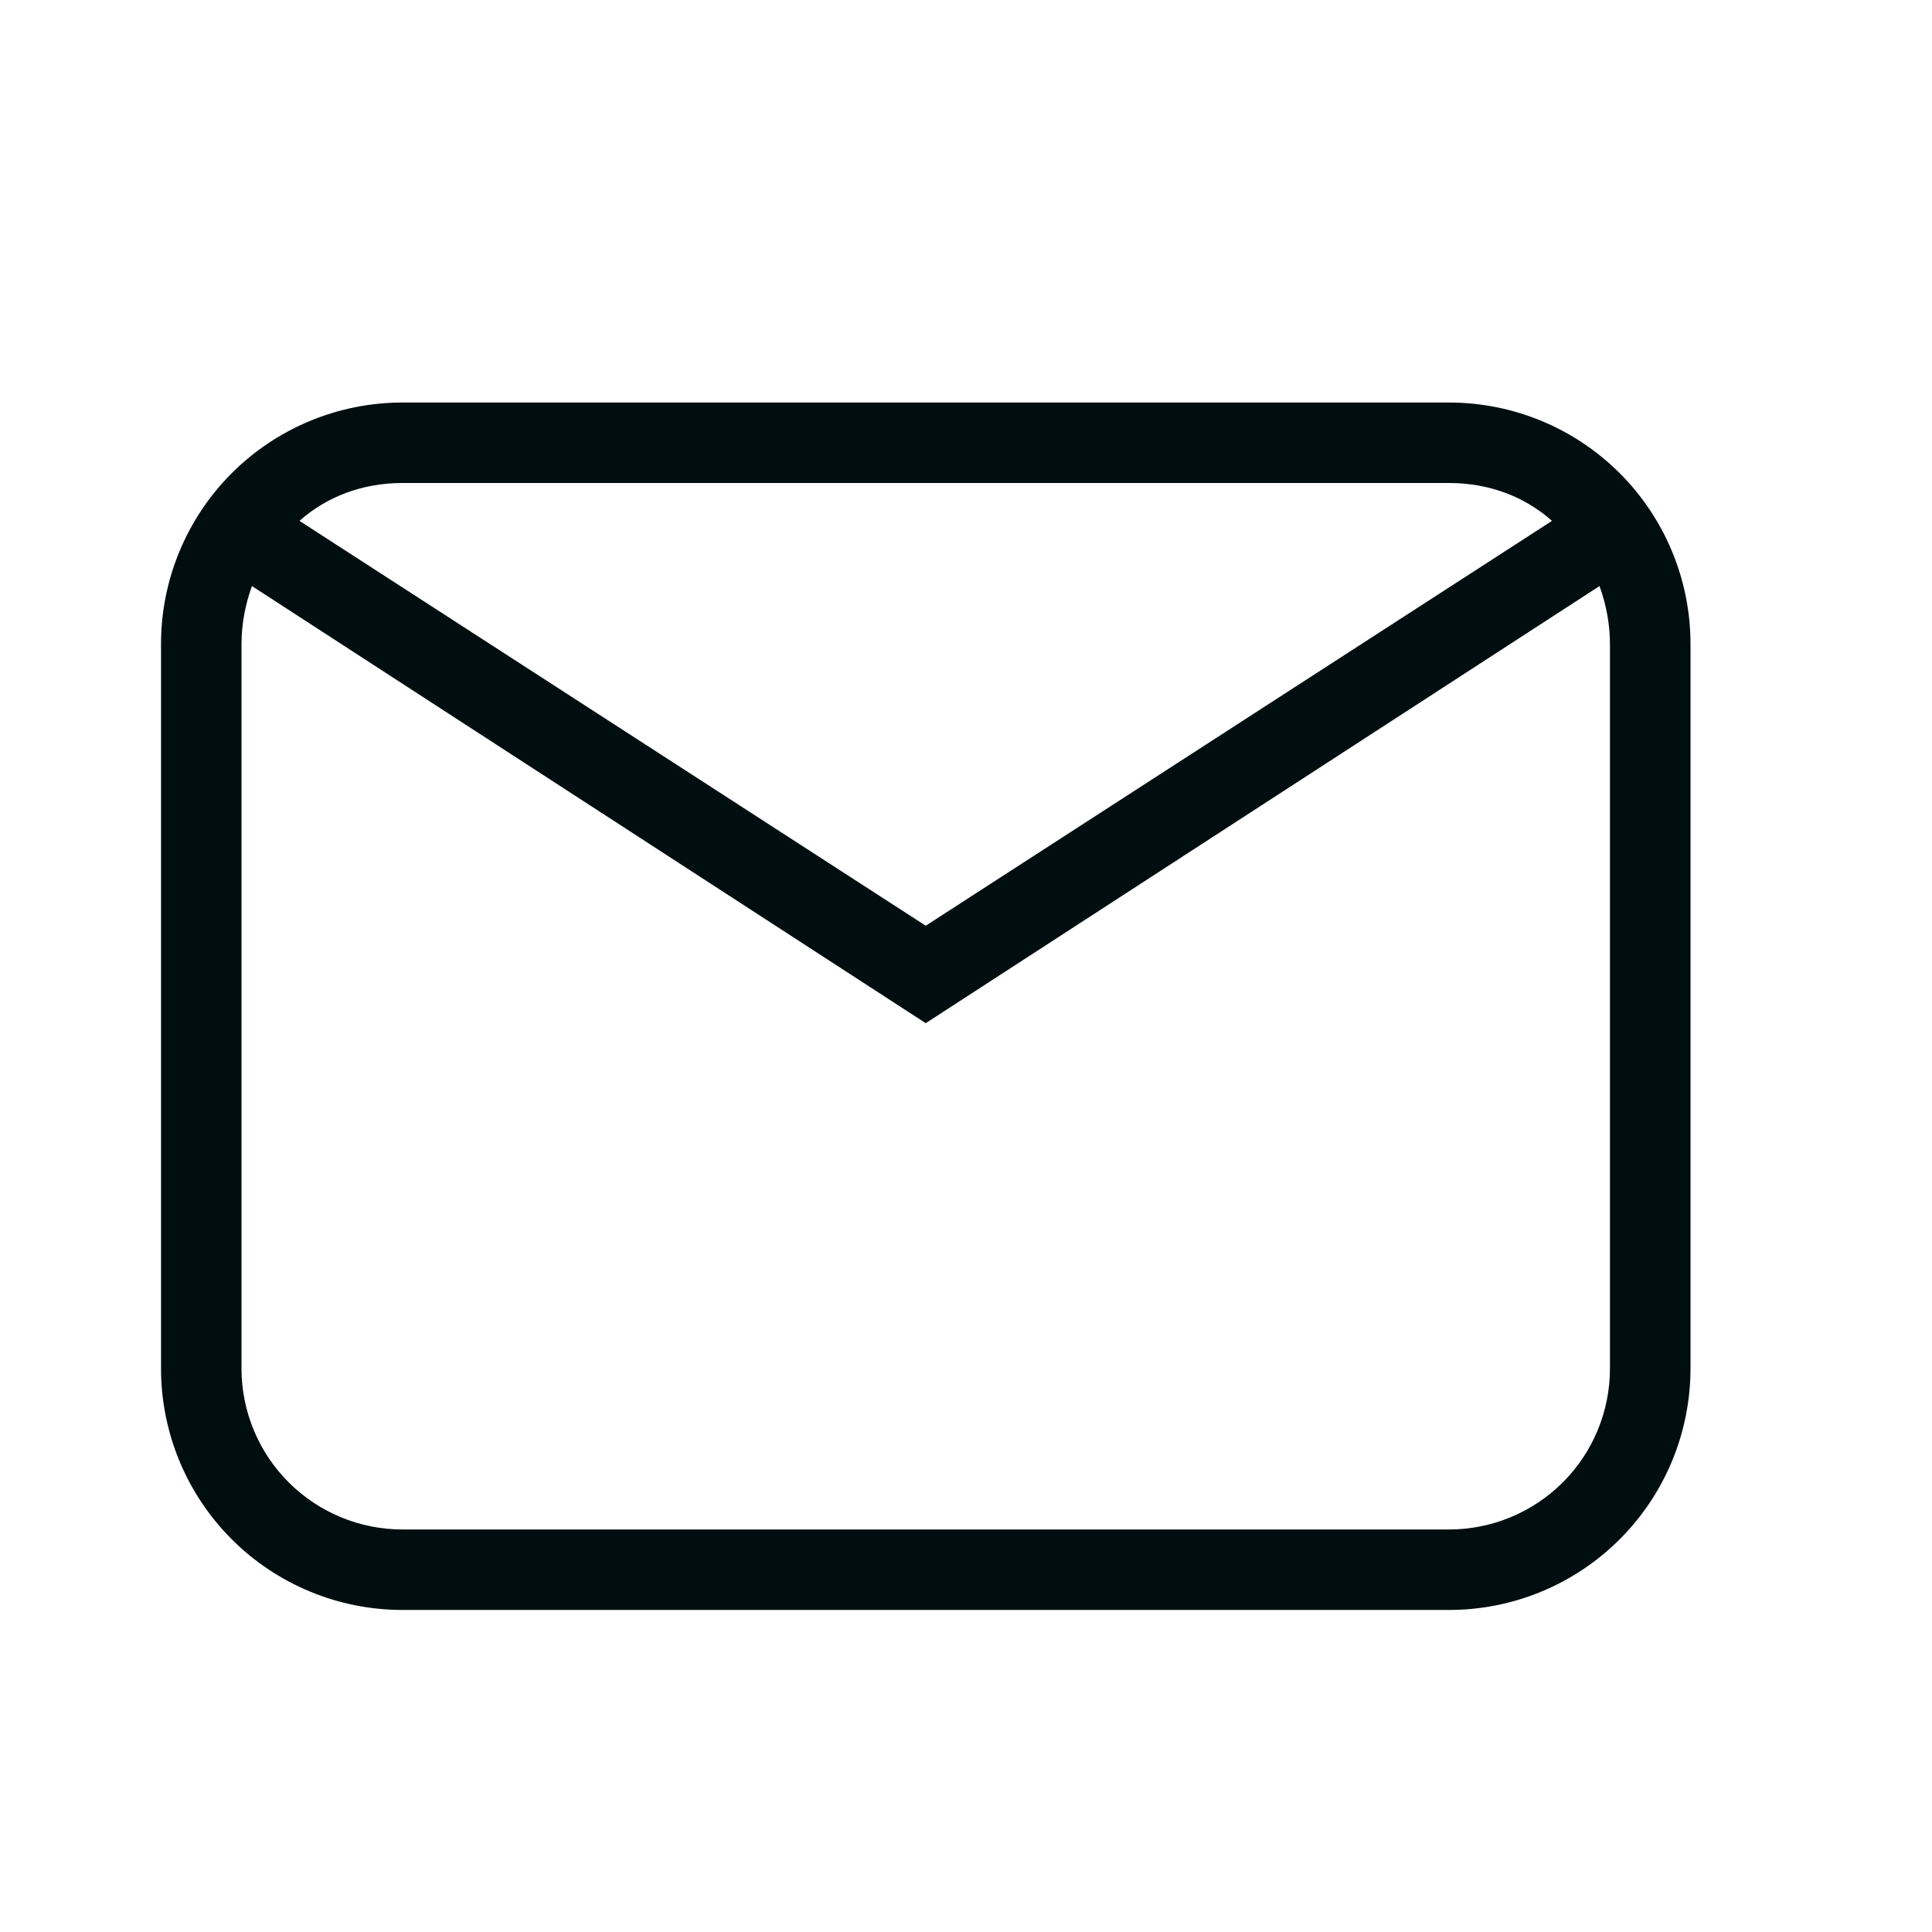  <svg width="32" height="32" viewBox="0 0 32 32" fill="none" xmlns="http://www.w3.org/2000/svg">
            <path d="M6.667 6.667H24C25.061 6.667 26.078 7.088 26.828 7.838C27.578 8.588 28 9.606 28 10.666V22.666C28 23.727 27.578 24.745 26.828 25.495C26.078 26.245 25.061 26.666 24 26.666H6.667C5.606 26.666 4.588 26.245 3.838 25.495C3.088 24.745 2.667 23.727 2.667 22.666V10.666C2.667 9.606 3.088 8.588 3.838 7.838C4.588 7.088 5.606 6.667 6.667 6.667ZM6.667 8C6 8 5.413 8.226 4.96 8.627L15.333 15.333L25.706 8.627C25.253 8.226 24.666 8 24 8H6.667ZM15.333 16.947L4.173 9.707C4.066 10 4 10.333 4 10.666V22.666C4 23.374 4.281 24.052 4.781 24.552C5.281 25.052 5.959 25.333 6.667 25.333H24C24.707 25.333 25.385 25.052 25.886 24.552C26.386 24.052 26.666 23.374 26.666 22.666V10.666C26.666 10.333 26.6 10 26.493 9.707L15.333 16.947Z" fill="#000E10"/>
            </svg>